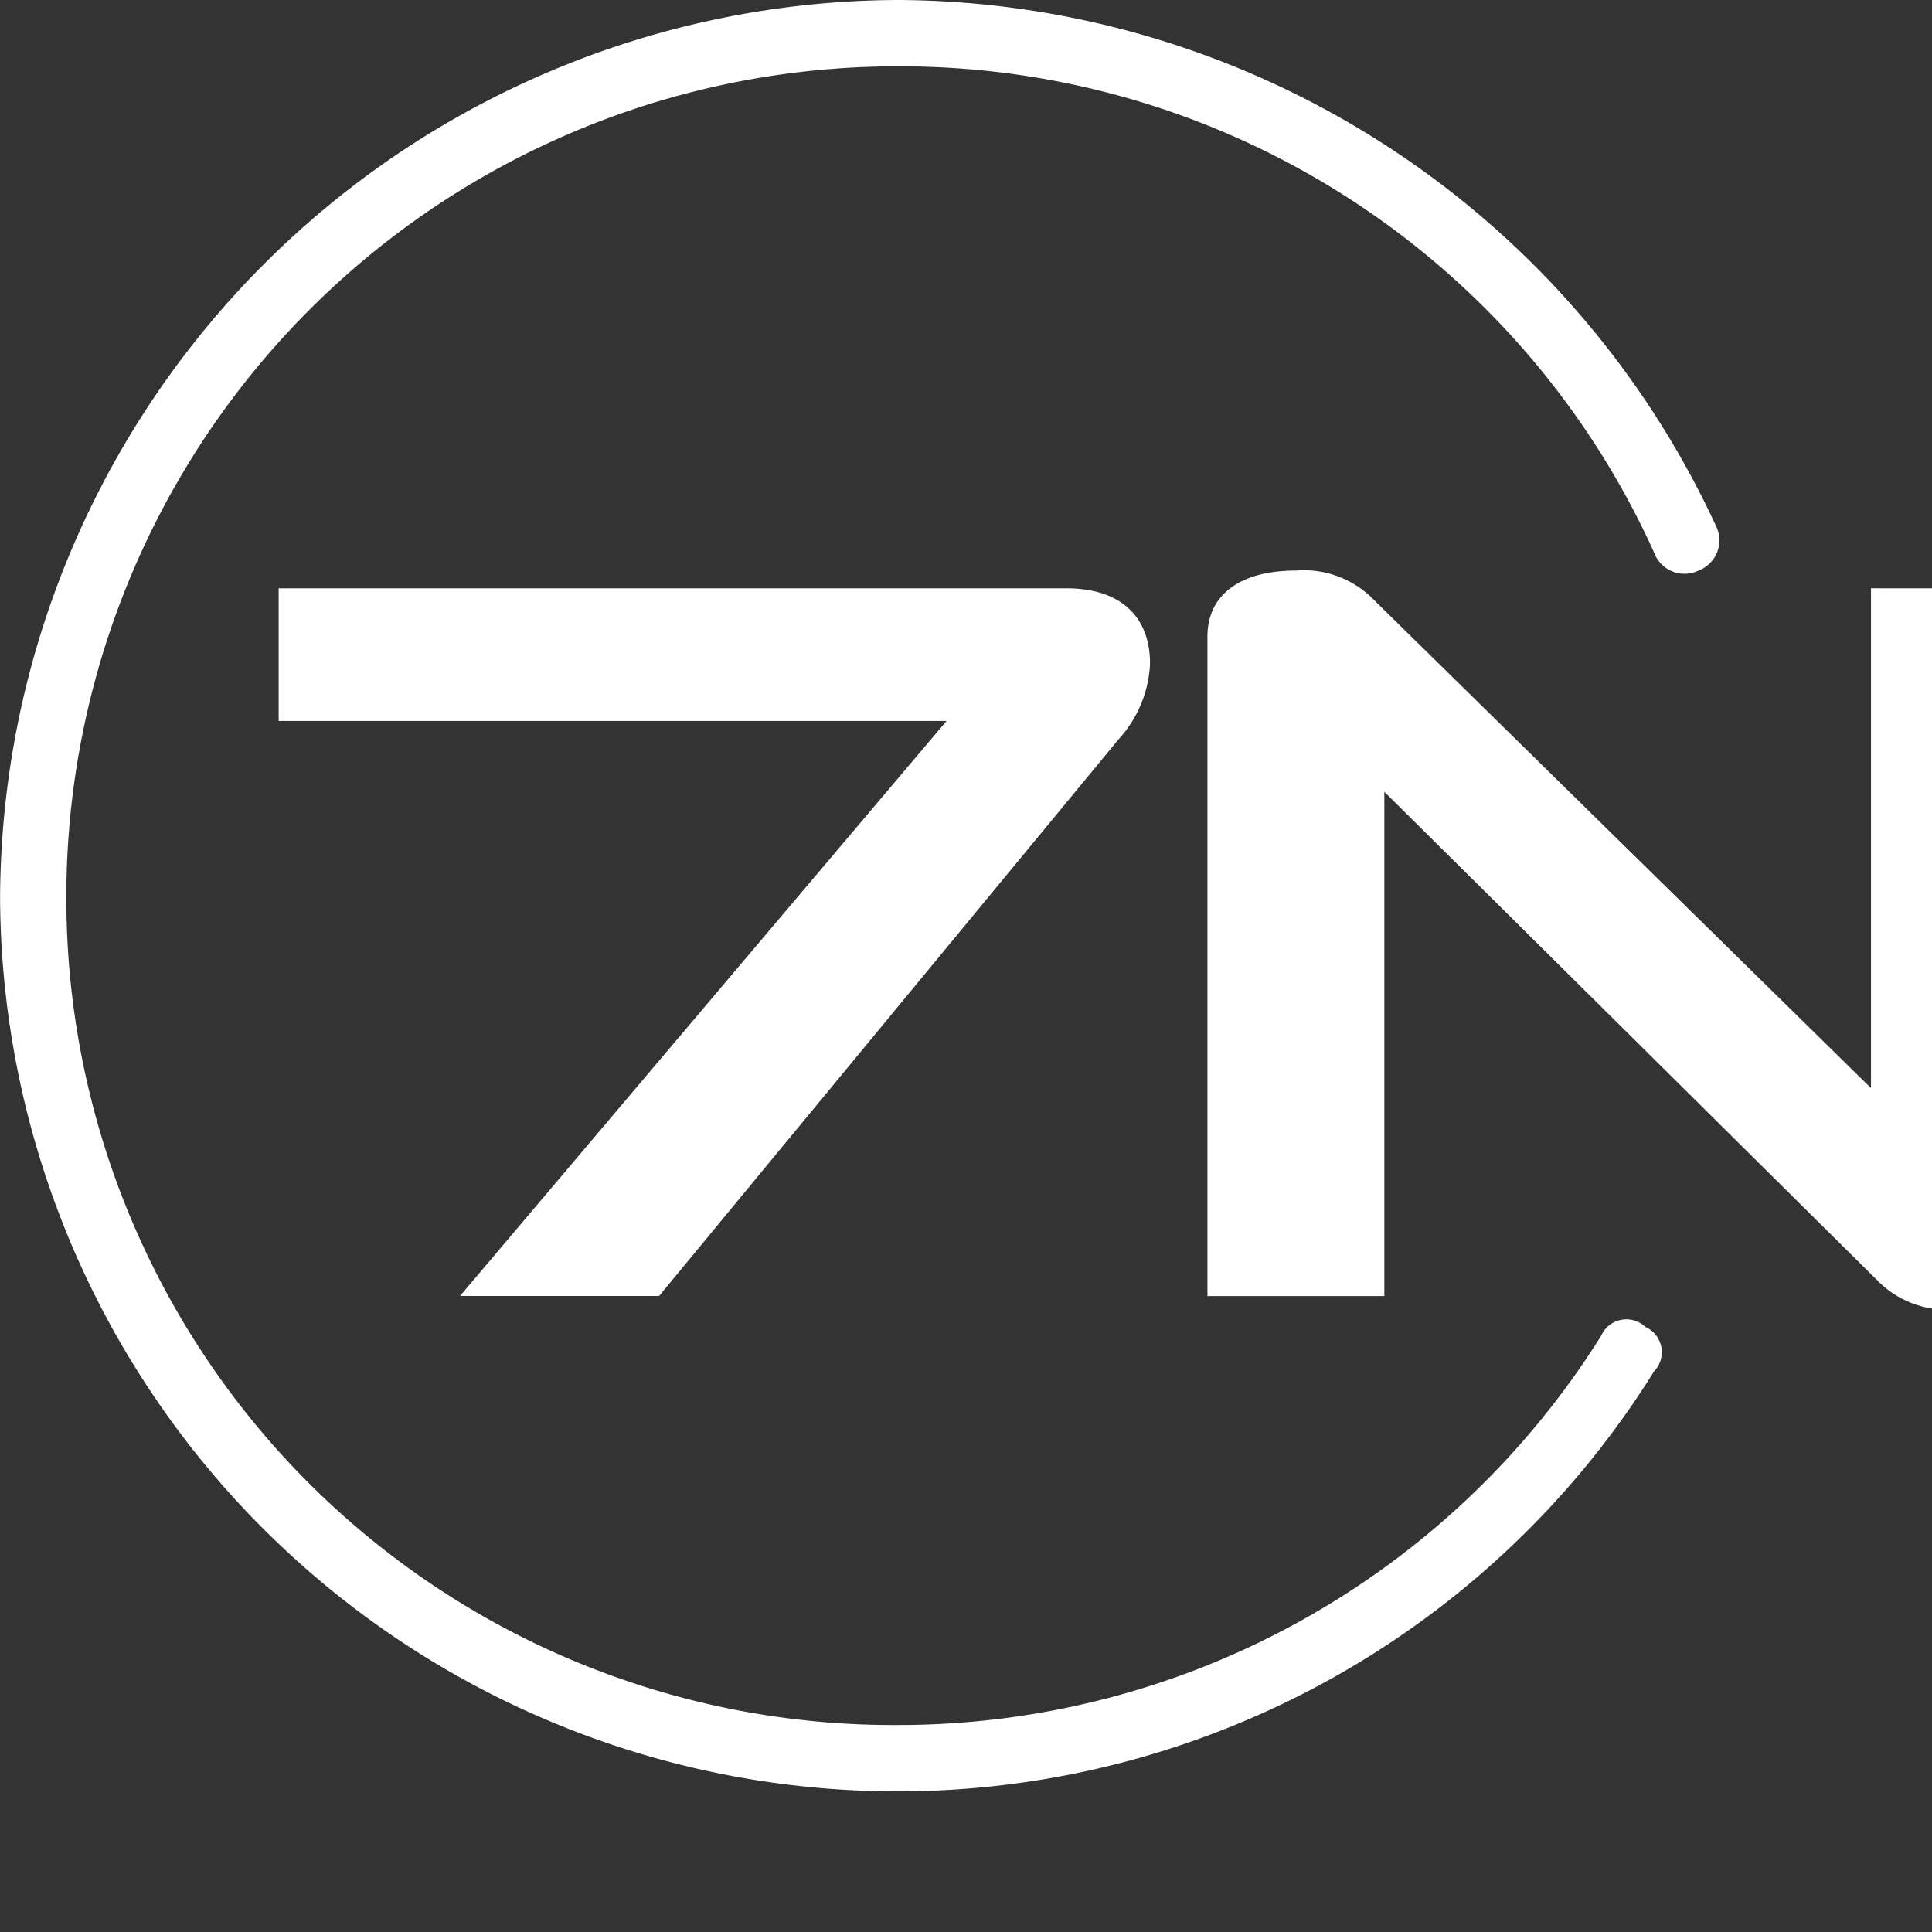 <svg xmlns="http://www.w3.org/2000/svg" xmlns:xlink="http://www.w3.org/1999/xlink" width="100px" height="100px" viewBox="0 0 100 100" version="1.1">
    <rect x="0" y="0" width="100" height="100" fill="#333333" stroke="none"/>
    <g id="Group_1042" data-name="Group 1042" transform="translate(113.104 322.61)">
        <path id="Path_69" data-name="Path 69" d="M-44.839-161.682l25.183-29.762h-34.57v-6.868h40.752c2.976,0,4.35,1.6,4.35,3.892a6.186,6.186,0,0,1-1.6,3.892l-23.81,28.846Z" transform="translate(-44.455 -93.848)" fill="#fff"></path>
        <path id="Path_70" data-name="Path 70" d="M176.375-201.135v25.871L150.5-200.677a5.034,5.034,0,0,0-3.892-1.374c-2.747,0-4.579,1.145-4.579,3.434V-164.5h9.157v-26.1l25.642,25.413a5.033,5.033,0,0,0,3.892,1.374c2.747,0,4.579-1.145,4.579-3.434v-33.883Z" transform="translate(-192.637 -91.026)" fill="#fff"></path>
        <path id="Path_71" data-name="Path 71" d="M-66.629-229.889A46.461,46.461,0,0,1-113.1-276.135,46.656,46.656,0,0,1-66.629-322.61a46.885,46.885,0,0,1,42.354,27.244,1.673,1.673,0,0,1-.916,2.29,1.673,1.673,0,0,1-2.289-.916,42.8,42.8,0,0,0-39.149-25.184,42.991,42.991,0,0,0-43.041,43.041,42.8,42.8,0,0,0,43.041,42.812,42.917,42.917,0,0,0,36.4-20.147,1.427,1.427,0,0,1,2.289-.458,1.427,1.427,0,0,1,.458,2.289A46.155,46.155,0,0,1-66.629-229.889Z" transform="translate(0 0)" fill="#fff"></path>
    </g>
</svg>